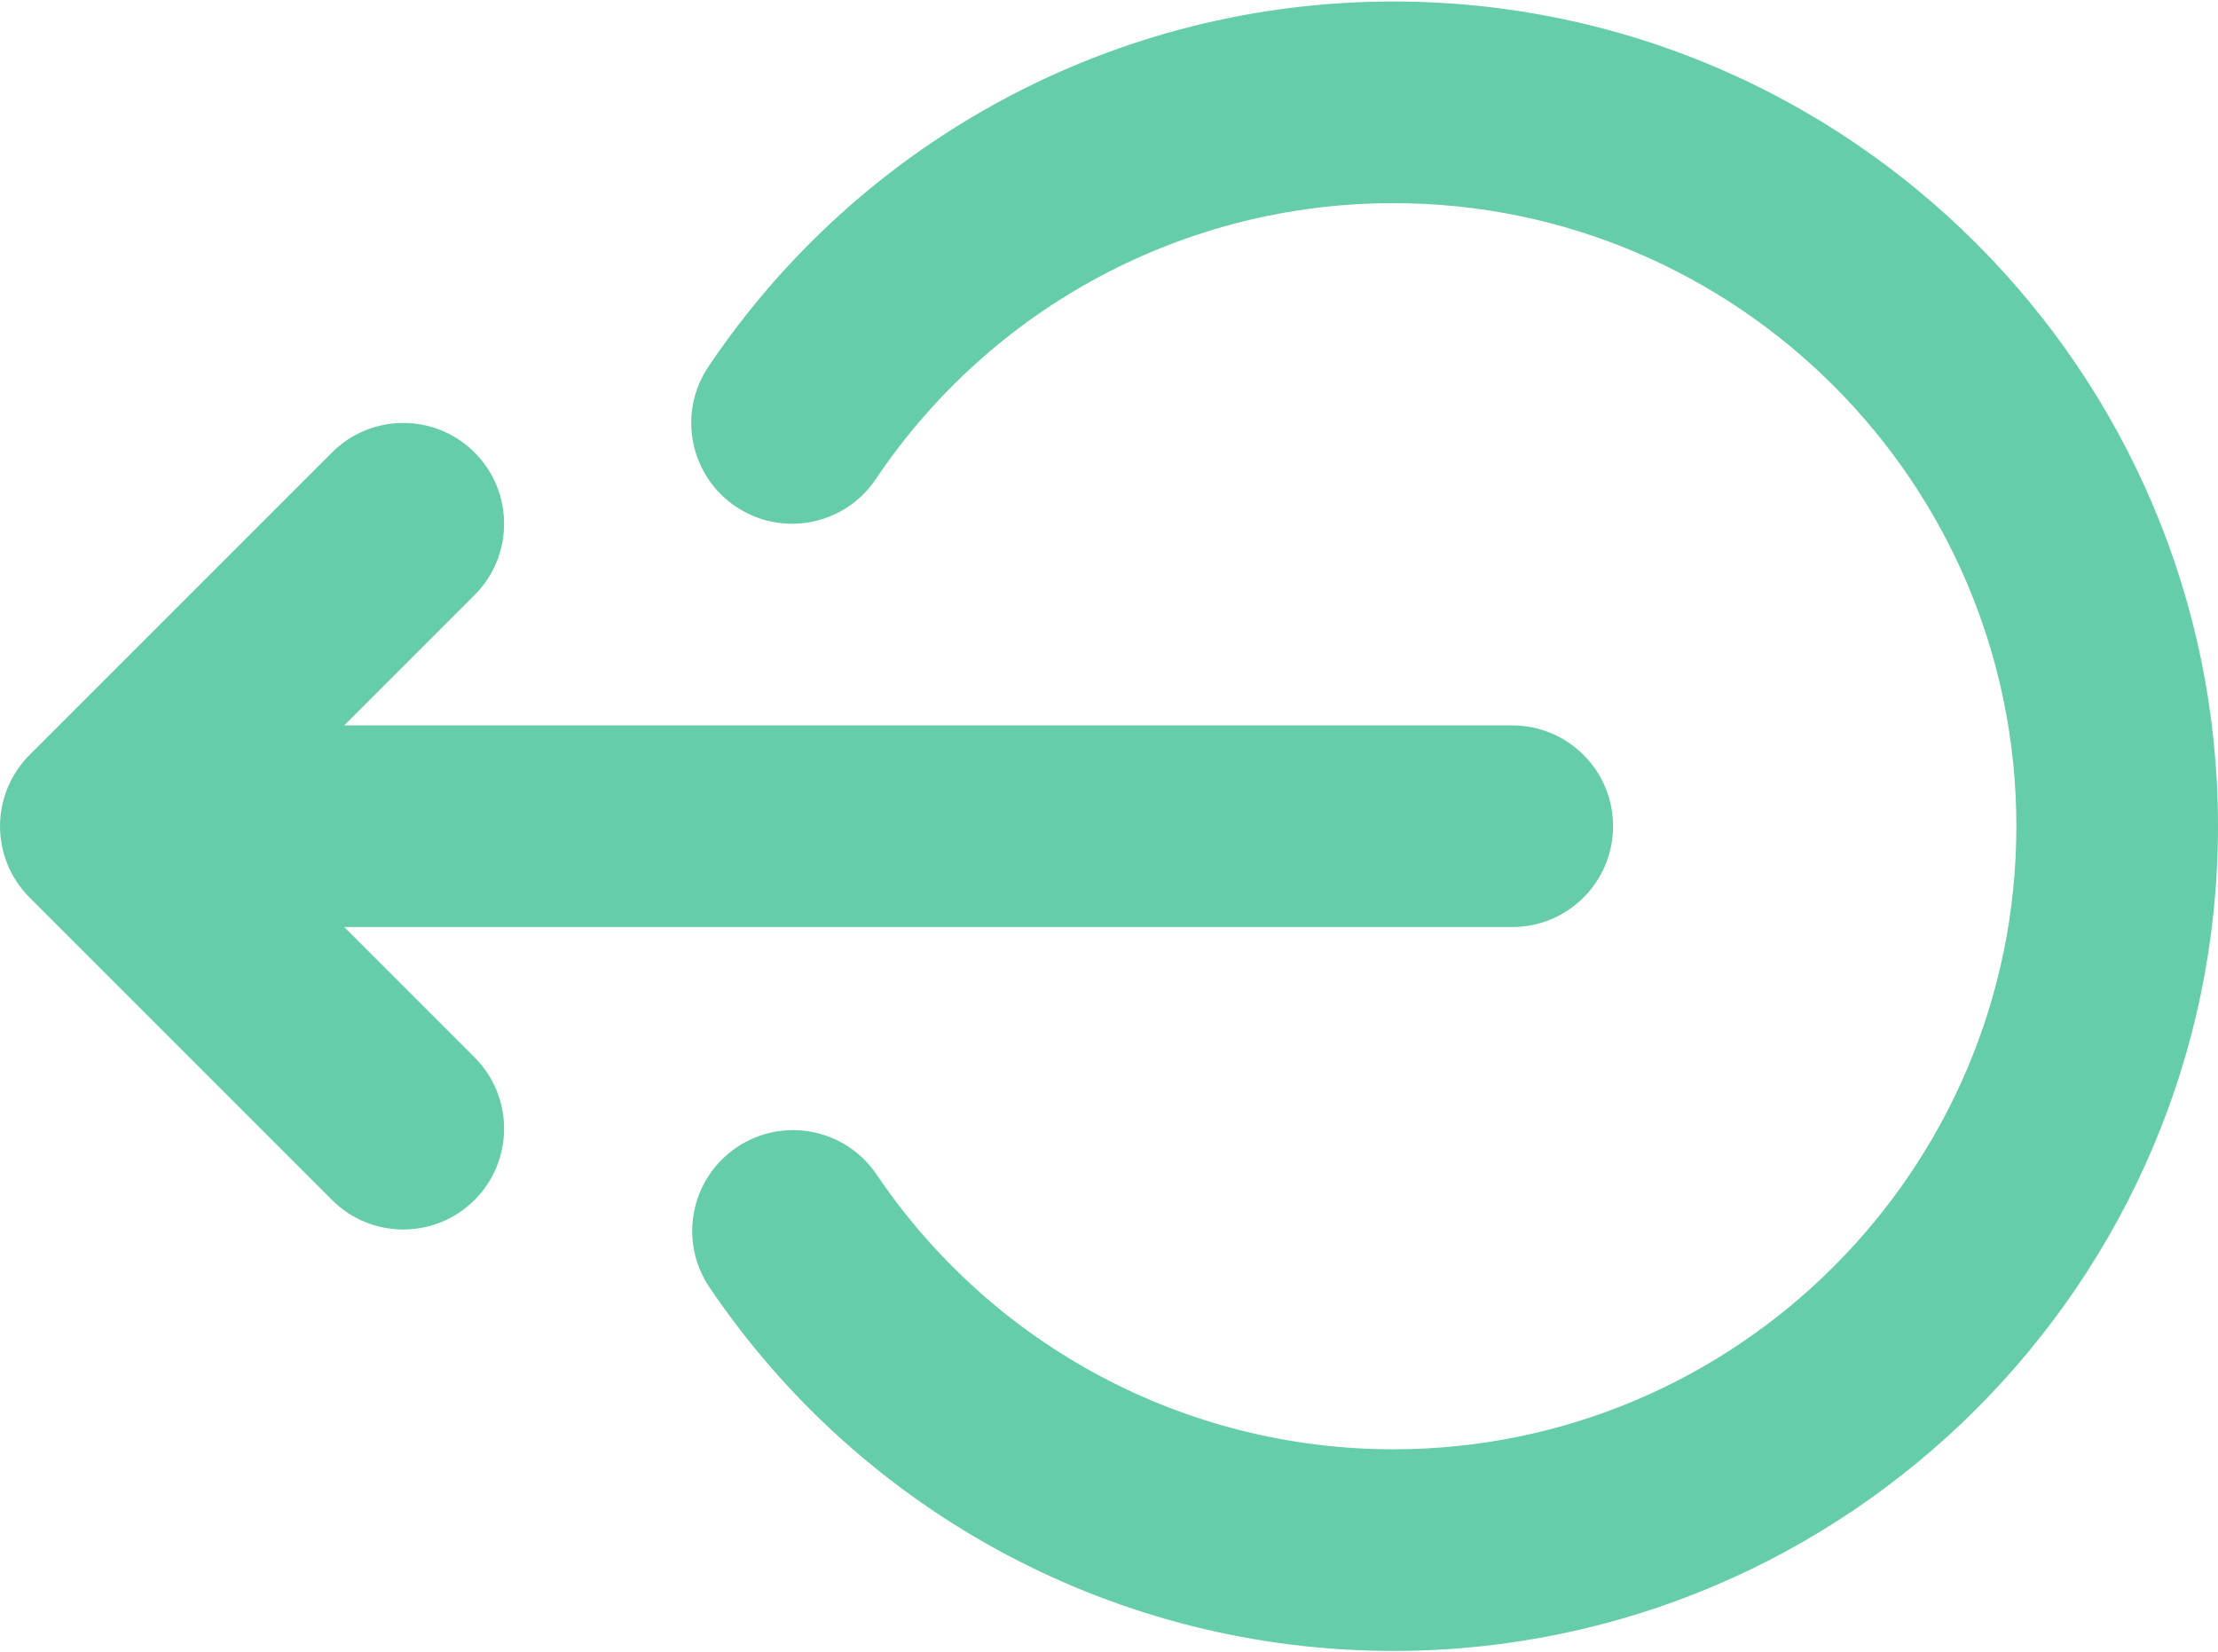 <?xml version="1.0" encoding="UTF-8"?>
<svg width="800px" height="596px" viewBox="0 0 800 596" version="1.1" xmlns="http://www.w3.org/2000/svg" xmlns:xlink="http://www.w3.org/1999/xlink">
    <title>logout-svgrepo-com</title>
    <g id="Page-1" stroke="none" stroke-width="1" fill="none" fill-rule="evenodd">
        <g id="logout-svgrepo-com" transform="translate(0, 0.543)" fill="#66CDAA" fill-rule="nonzero">
            <path d="M124.153,333.821 L545.45,333.821 C565.532,333.821 581.813,317.539 581.813,297.457 C581.813,277.375 565.532,261.093 545.45,261.093 L124.153,261.093 L171.168,214.08 C185.37,199.881 185.37,176.856 171.168,162.655 C156.972,148.453 133.947,148.453 119.743,162.655 L10.659,271.738 C9.816,272.579 9.021,273.459 8.264,274.381 C8.08,274.606 7.922,274.848 7.743,275.079 C7.188,275.784 6.642,276.492 6.143,277.239 C5.998,277.457 5.879,277.687 5.736,277.908 C5.236,278.688 4.747,279.476 4.305,280.298 C4.221,280.461 4.15,280.633 4.065,280.795 C3.607,281.685 3.166,282.587 2.781,283.518 C2.732,283.632 2.698,283.753 2.652,283.869 C2.257,284.848 1.891,285.84 1.581,286.861 C1.539,286.989 1.518,287.122 1.481,287.253 C1.188,288.255 0.919,289.265 0.713,290.301 C0.652,290.608 0.625,290.926 0.57,291.236 C0.419,292.095 0.269,292.953 0.184,293.828 C0.061,295.028 0,296.24 0,297.457 C0,298.674 0.061,299.886 0.184,301.088 C0.269,301.976 0.424,302.841 0.572,303.707 C0.625,304.007 0.652,304.315 0.713,304.613 C0.921,305.658 1.188,306.679 1.484,307.69 C1.52,307.808 1.542,307.935 1.578,308.053 C1.891,309.079 2.257,310.08 2.657,311.069 C2.701,311.176 2.732,311.29 2.778,311.396 C3.166,312.335 3.61,313.241 4.073,314.136 C4.153,314.293 4.221,314.458 4.303,314.616 C4.749,315.442 5.241,316.238 5.748,317.025 C5.884,317.239 6,317.464 6.141,317.673 C6.642,318.422 7.193,319.135 7.745,319.842 C7.922,320.07 8.08,320.31 8.262,320.533 C9.021,321.452 9.816,322.335 10.657,323.176 L119.741,432.259 C126.841,439.362 136.148,442.912 145.455,442.912 C154.761,442.912 164.068,439.362 171.166,432.259 C185.367,418.058 185.367,395.035 171.166,380.834 L124.153,333.821 Z" id="XMLID_4_"></path>
            <path d="M502.543,-2.84217094e-14 C403.285,-2.84217094e-14 310.936,49.241 255.505,131.716 C244.305,148.383 248.737,170.977 265.404,182.179 C282.073,193.379 304.664,188.953 315.869,172.281 C357.762,109.942 427.547,72.725 502.543,72.725 C626.458,72.727 727.273,173.539 727.273,297.457 C727.273,421.375 626.458,522.187 502.543,522.187 C427.767,522.187 358.097,485.137 316.172,423.081 C304.926,406.439 282.327,402.065 265.682,413.307 C249.042,424.55 244.664,447.154 255.908,463.794 C311.377,545.898 403.576,594.914 502.543,594.914 C666.56,594.914 800,461.476 800,297.457 C800,133.438 666.56,-2.84217094e-14 502.543,-2.84217094e-14 Z" id="XMLID_5_"></path>
        </g>
    </g>
</svg>